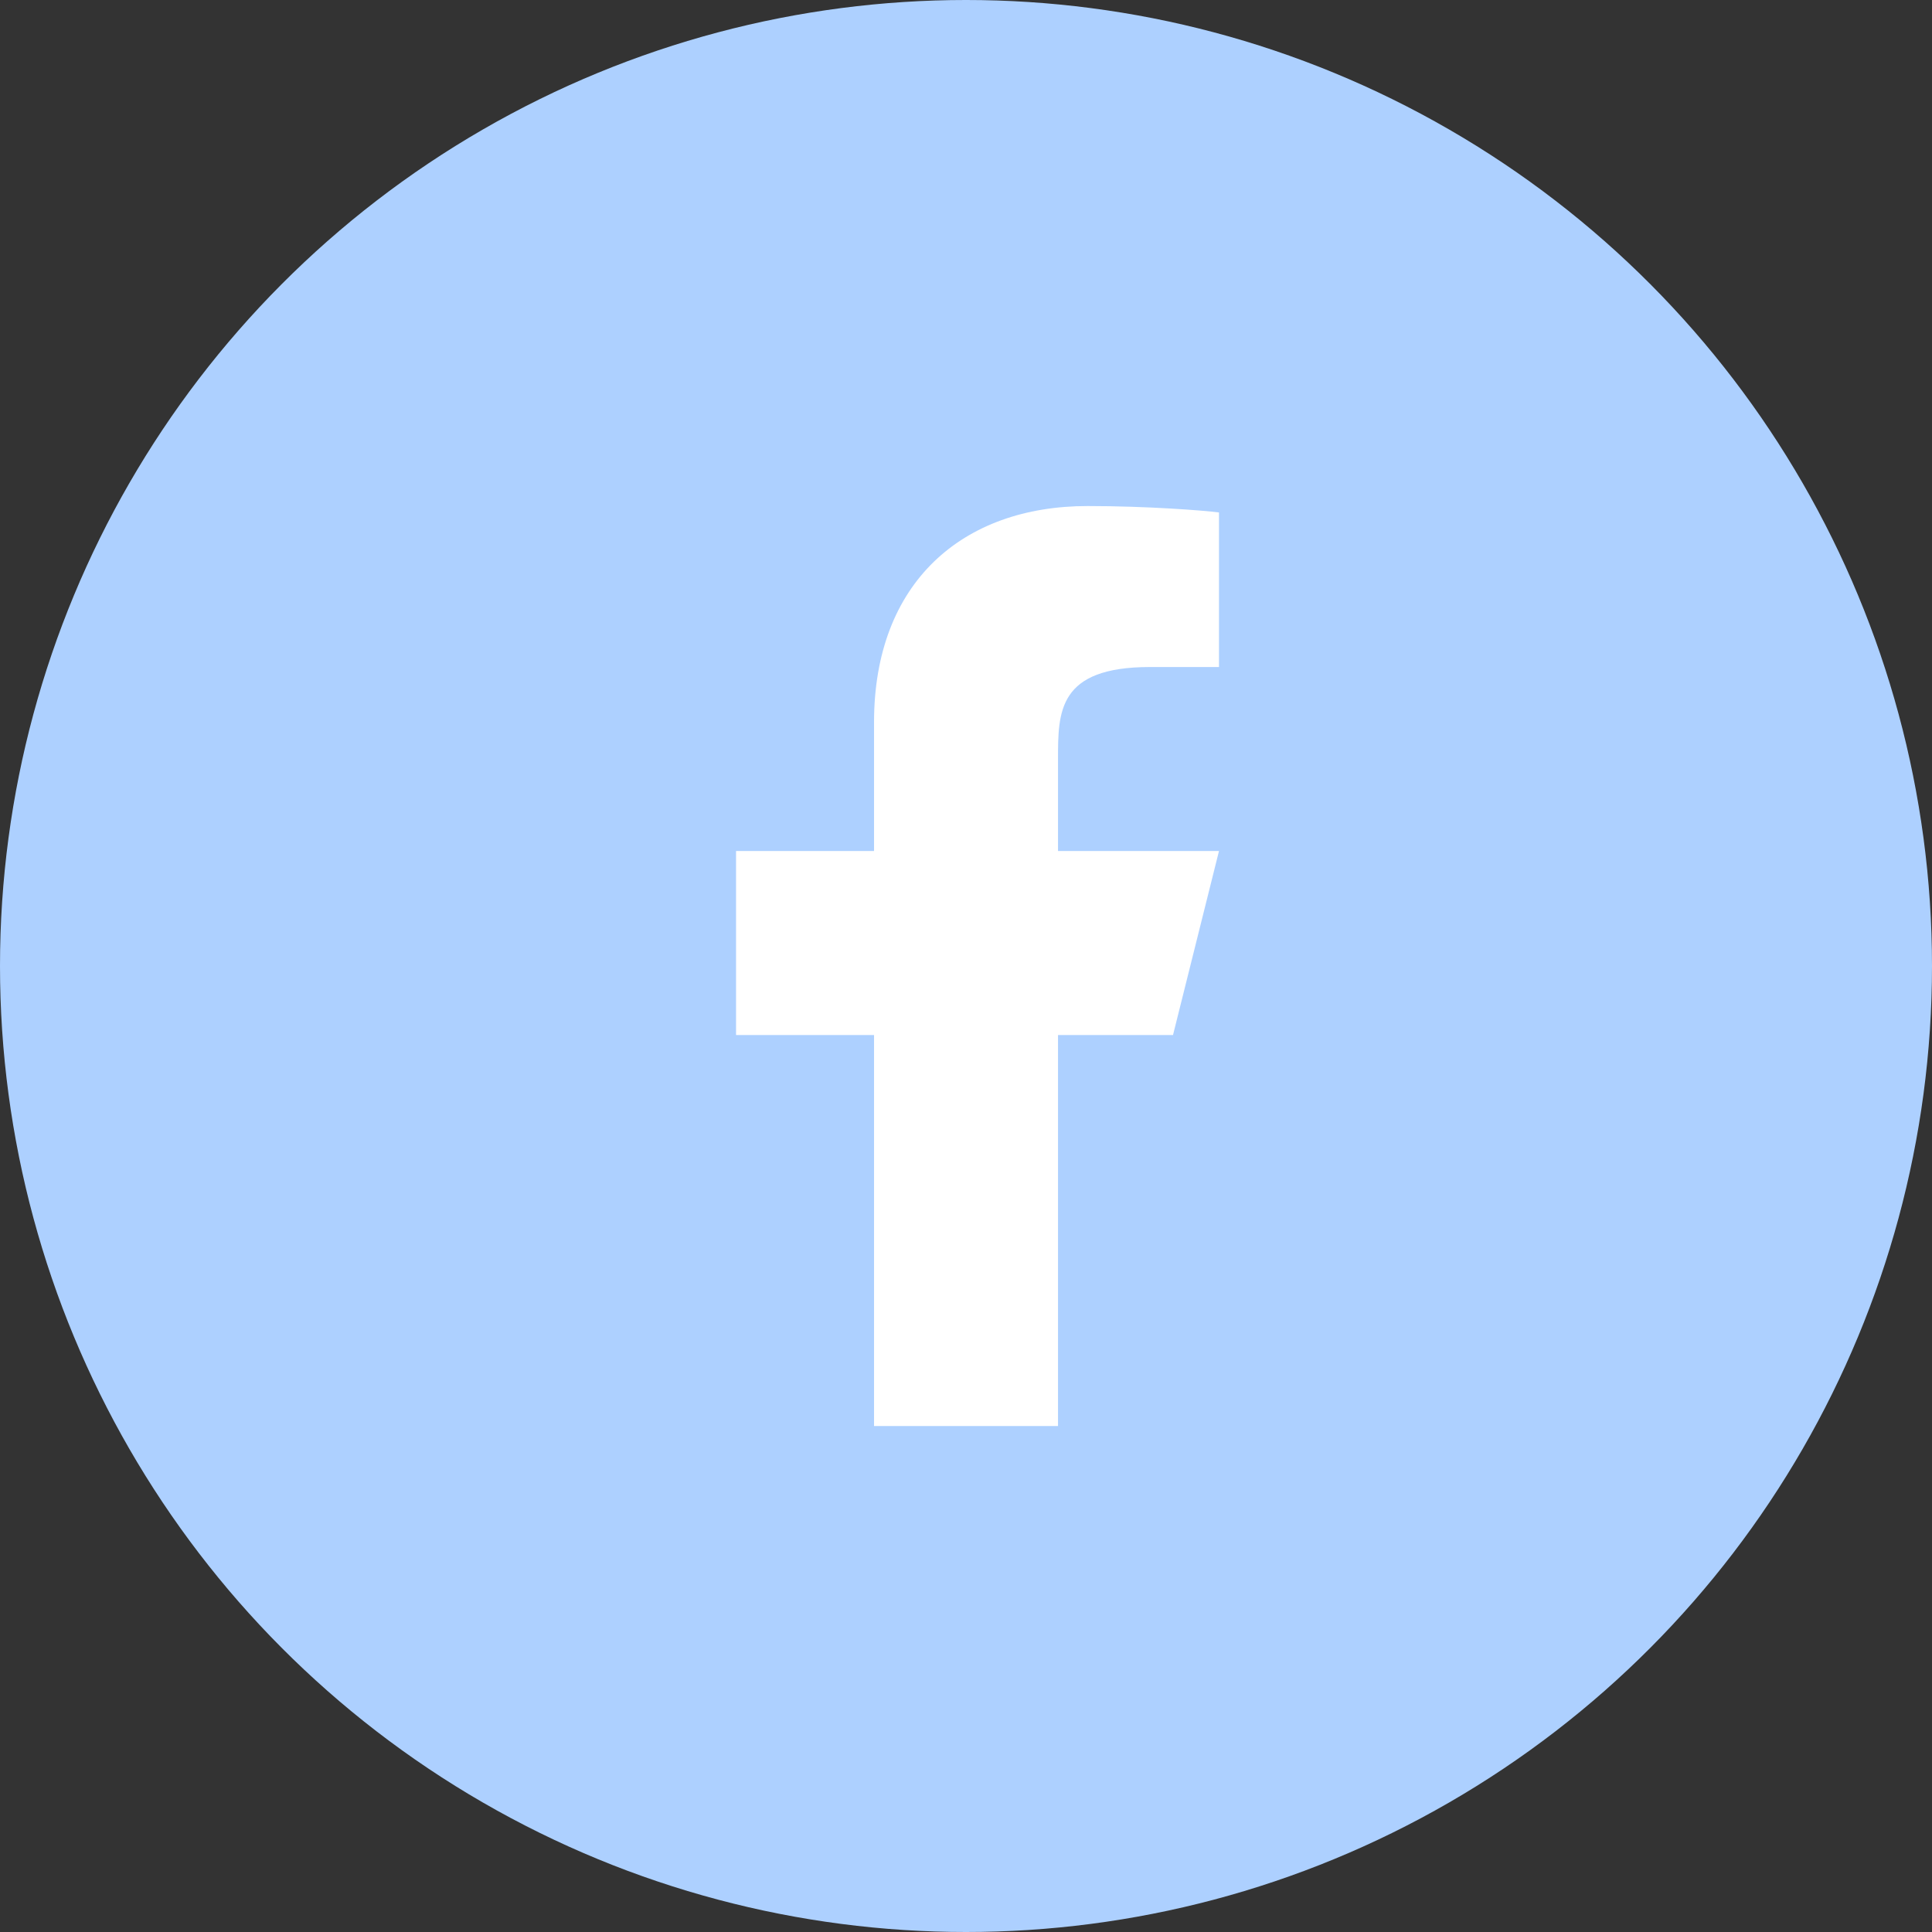 <svg width="40" height="40" viewBox="0 0 40 40" fill="none" xmlns="http://www.w3.org/2000/svg">
<rect x="0" y="0" width="40" height="40" fill="#333333" stroke="none"/>
<circle cx="20" cy="20" r="20" fill="#ADD0FF"/>
<path d="M21.905 21.429H24.286L25.238 17.619H21.905V15.715C21.905 14.734 21.905 13.81 23.81 13.81H25.238V10.61C24.928 10.569 23.756 10.477 22.518 10.477C19.932 10.477 18.096 12.055 18.096 14.953V17.619H15.239V21.429H18.096V29.524H21.905V21.429Z" fill="white"/>
</svg>
